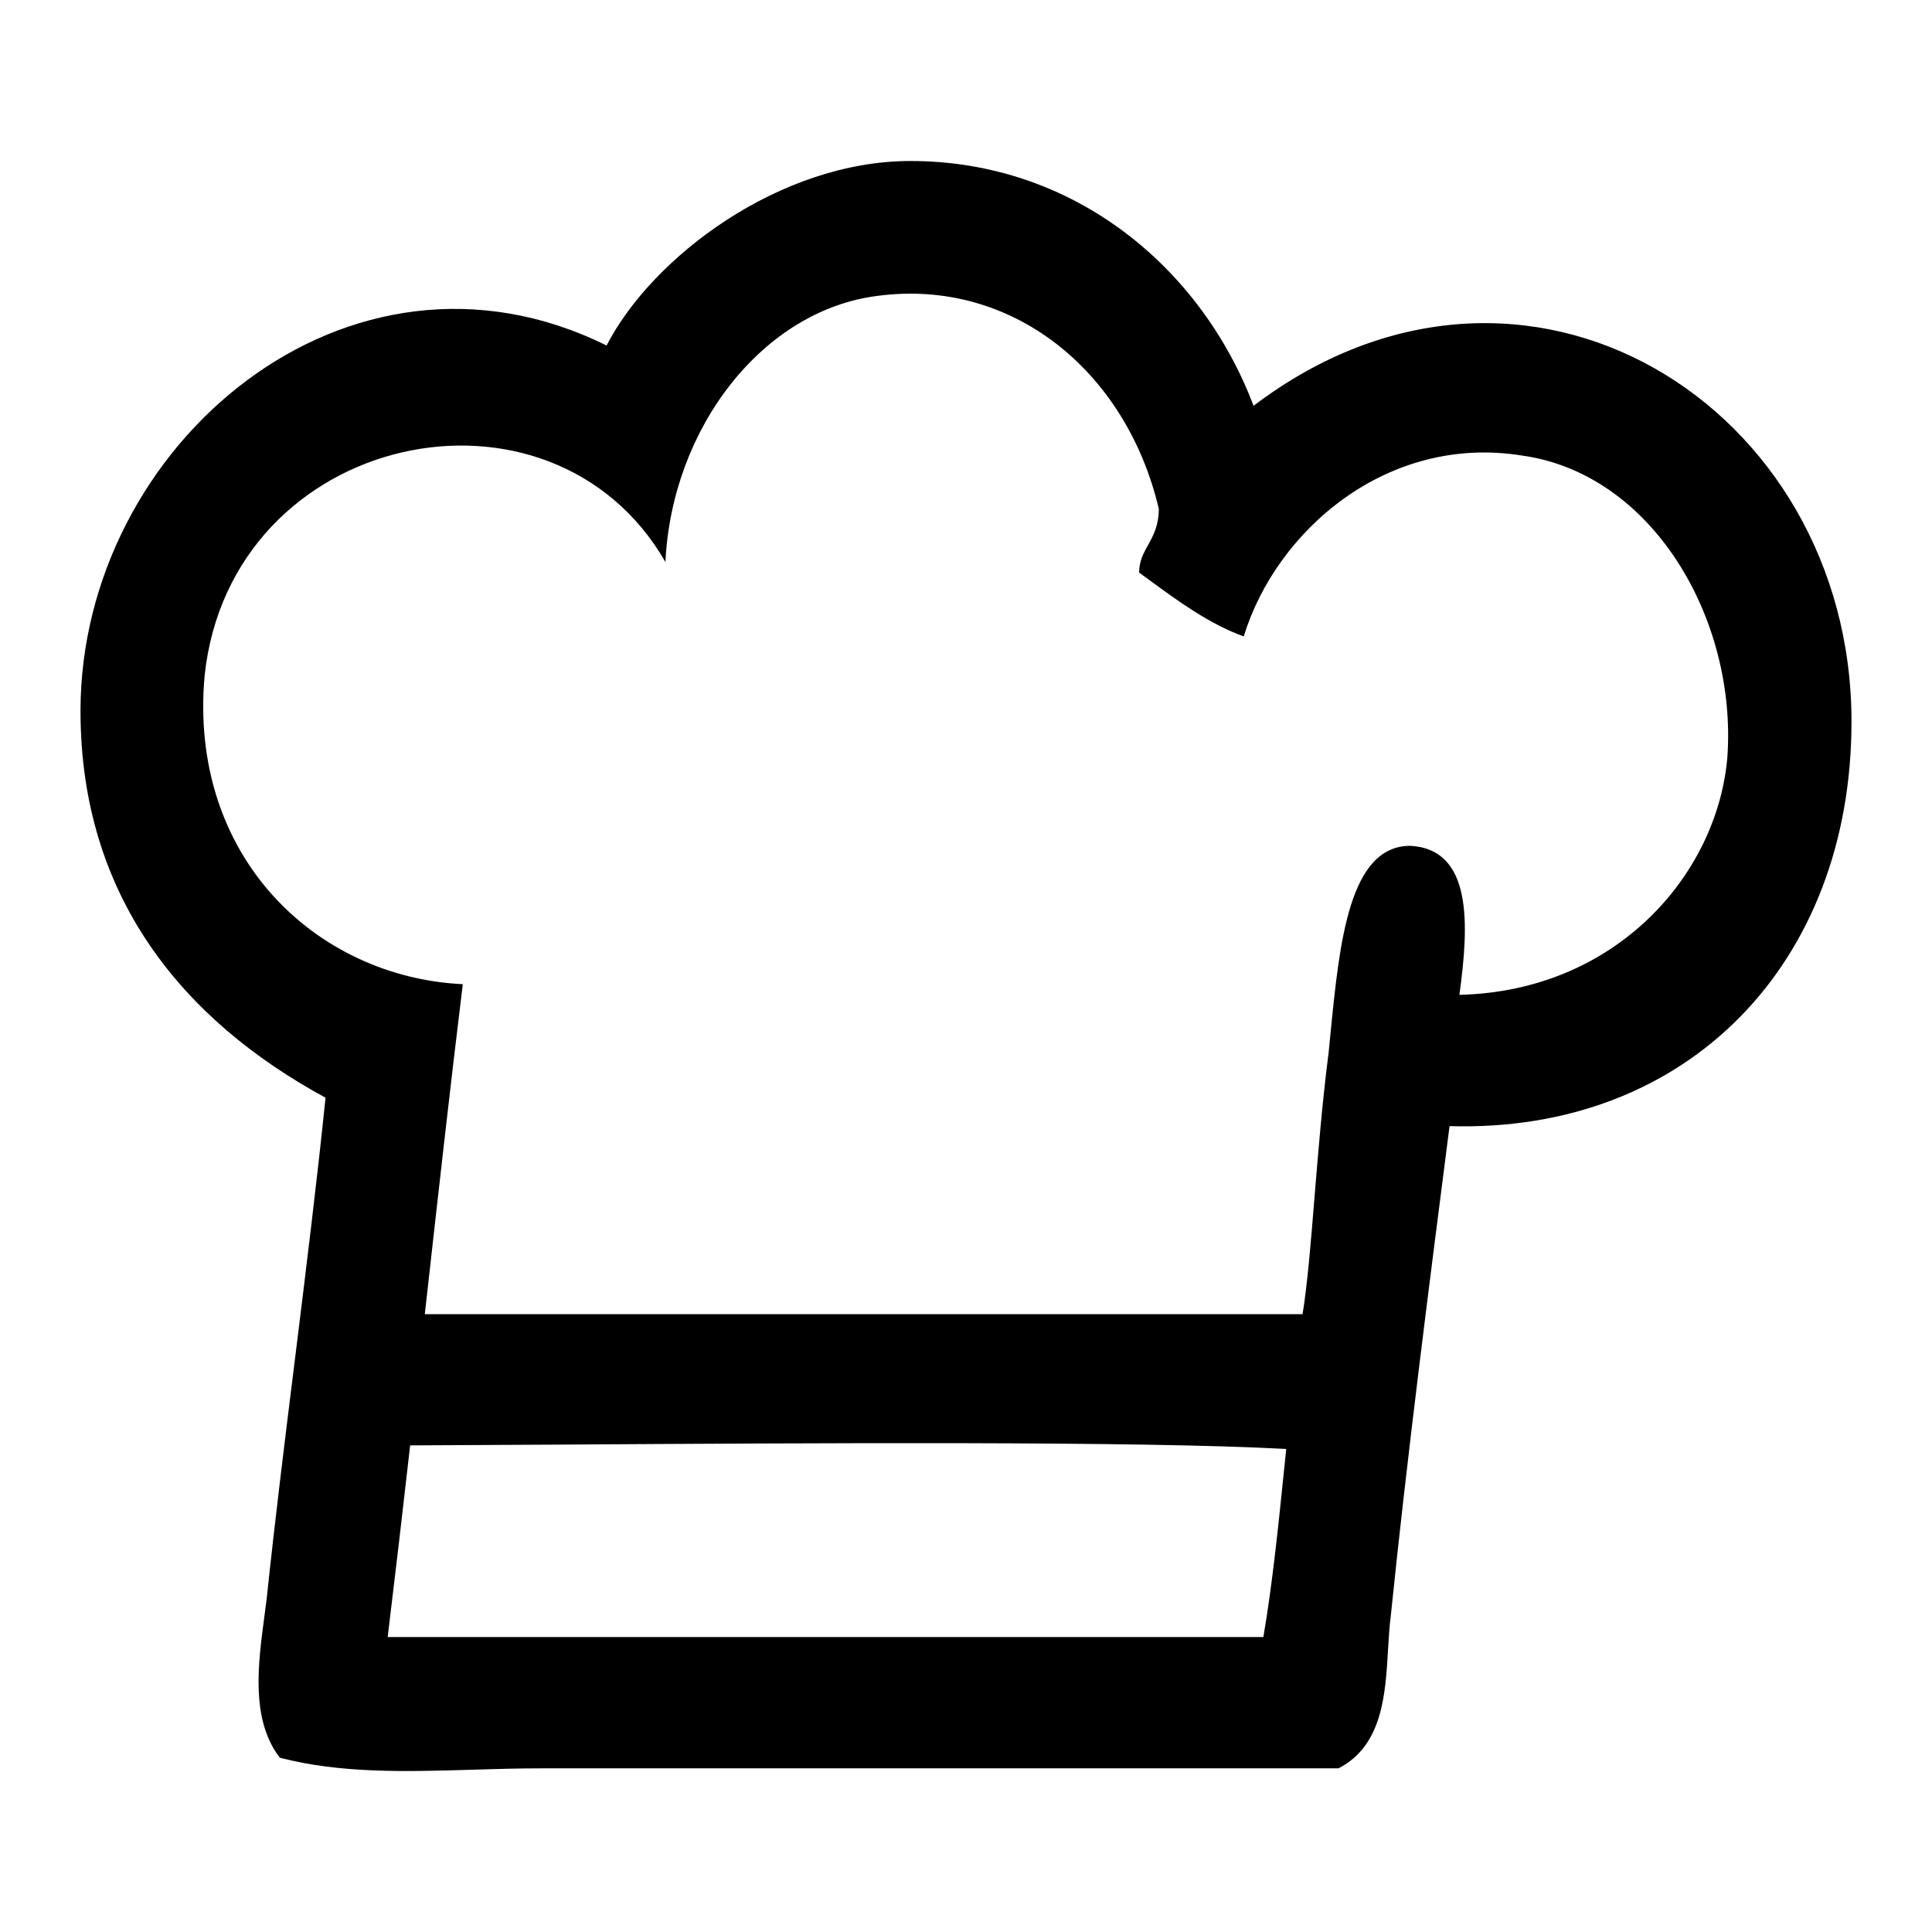 <svg width="24" height="24" viewBox="0 0 24 24" fill="none" xmlns="http://www.w3.org/2000/svg">
<path fill-rule="evenodd" clip-rule="evenodd" d="M15.572 5.041C14.922 3.322 13.339 2 11.31 2C9.686 2 8.103 3.19 7.535 4.292C4.328 2.705 1 5.526 1 8.832C1 11.124 2.258 12.667 4.044 13.636C3.939 14.662 3.802 15.769 3.666 16.868C3.538 17.895 3.412 18.914 3.314 19.851C3.305 19.922 3.295 19.994 3.286 20.067C3.204 20.678 3.113 21.362 3.476 21.835C4.234 22.032 5.038 22.009 5.87 21.984C6.151 21.975 6.436 21.967 6.723 21.967H16.627C17.174 21.687 17.211 21.048 17.243 20.487C17.252 20.34 17.26 20.199 17.277 20.072C17.476 18.123 17.754 15.961 17.994 14.089L18.007 13.989C20.971 14.077 23 11.961 23 8.964C23 5.041 18.941 2.485 15.572 5.041ZM14.395 6.32C14.395 6.53 14.326 6.654 14.262 6.77C14.205 6.872 14.151 6.968 14.151 7.113C14.196 7.145 14.242 7.179 14.288 7.213C14.626 7.461 15.023 7.752 15.45 7.906C15.856 6.584 17.236 5.394 18.9 5.658C20.524 5.879 21.579 7.686 21.458 9.405C21.336 10.86 20.078 12.314 18.129 12.358C18.251 11.477 18.291 10.551 17.52 10.507C16.759 10.507 16.64 11.707 16.528 12.837C16.521 12.913 16.513 12.989 16.506 13.063C16.425 13.696 16.375 14.318 16.329 14.876C16.283 15.445 16.242 15.947 16.181 16.325H5.277L5.282 16.281C5.435 14.915 5.587 13.548 5.749 12.226C3.923 12.138 2.339 10.639 2.542 8.391C2.867 5.35 6.845 4.512 8.266 6.981C8.347 5.306 9.483 3.851 10.904 3.675C12.568 3.455 13.989 4.601 14.395 6.32ZM15.959 18.183C15.965 18.122 15.972 18.061 15.978 18C14.202 17.9 10.045 17.926 7.029 17.945C6.301 17.949 5.64 17.953 5.095 17.955C5.004 18.758 4.911 19.555 4.816 20.336H15.694C15.806 19.685 15.884 18.921 15.959 18.183Z" fill="black"/>
</svg>
